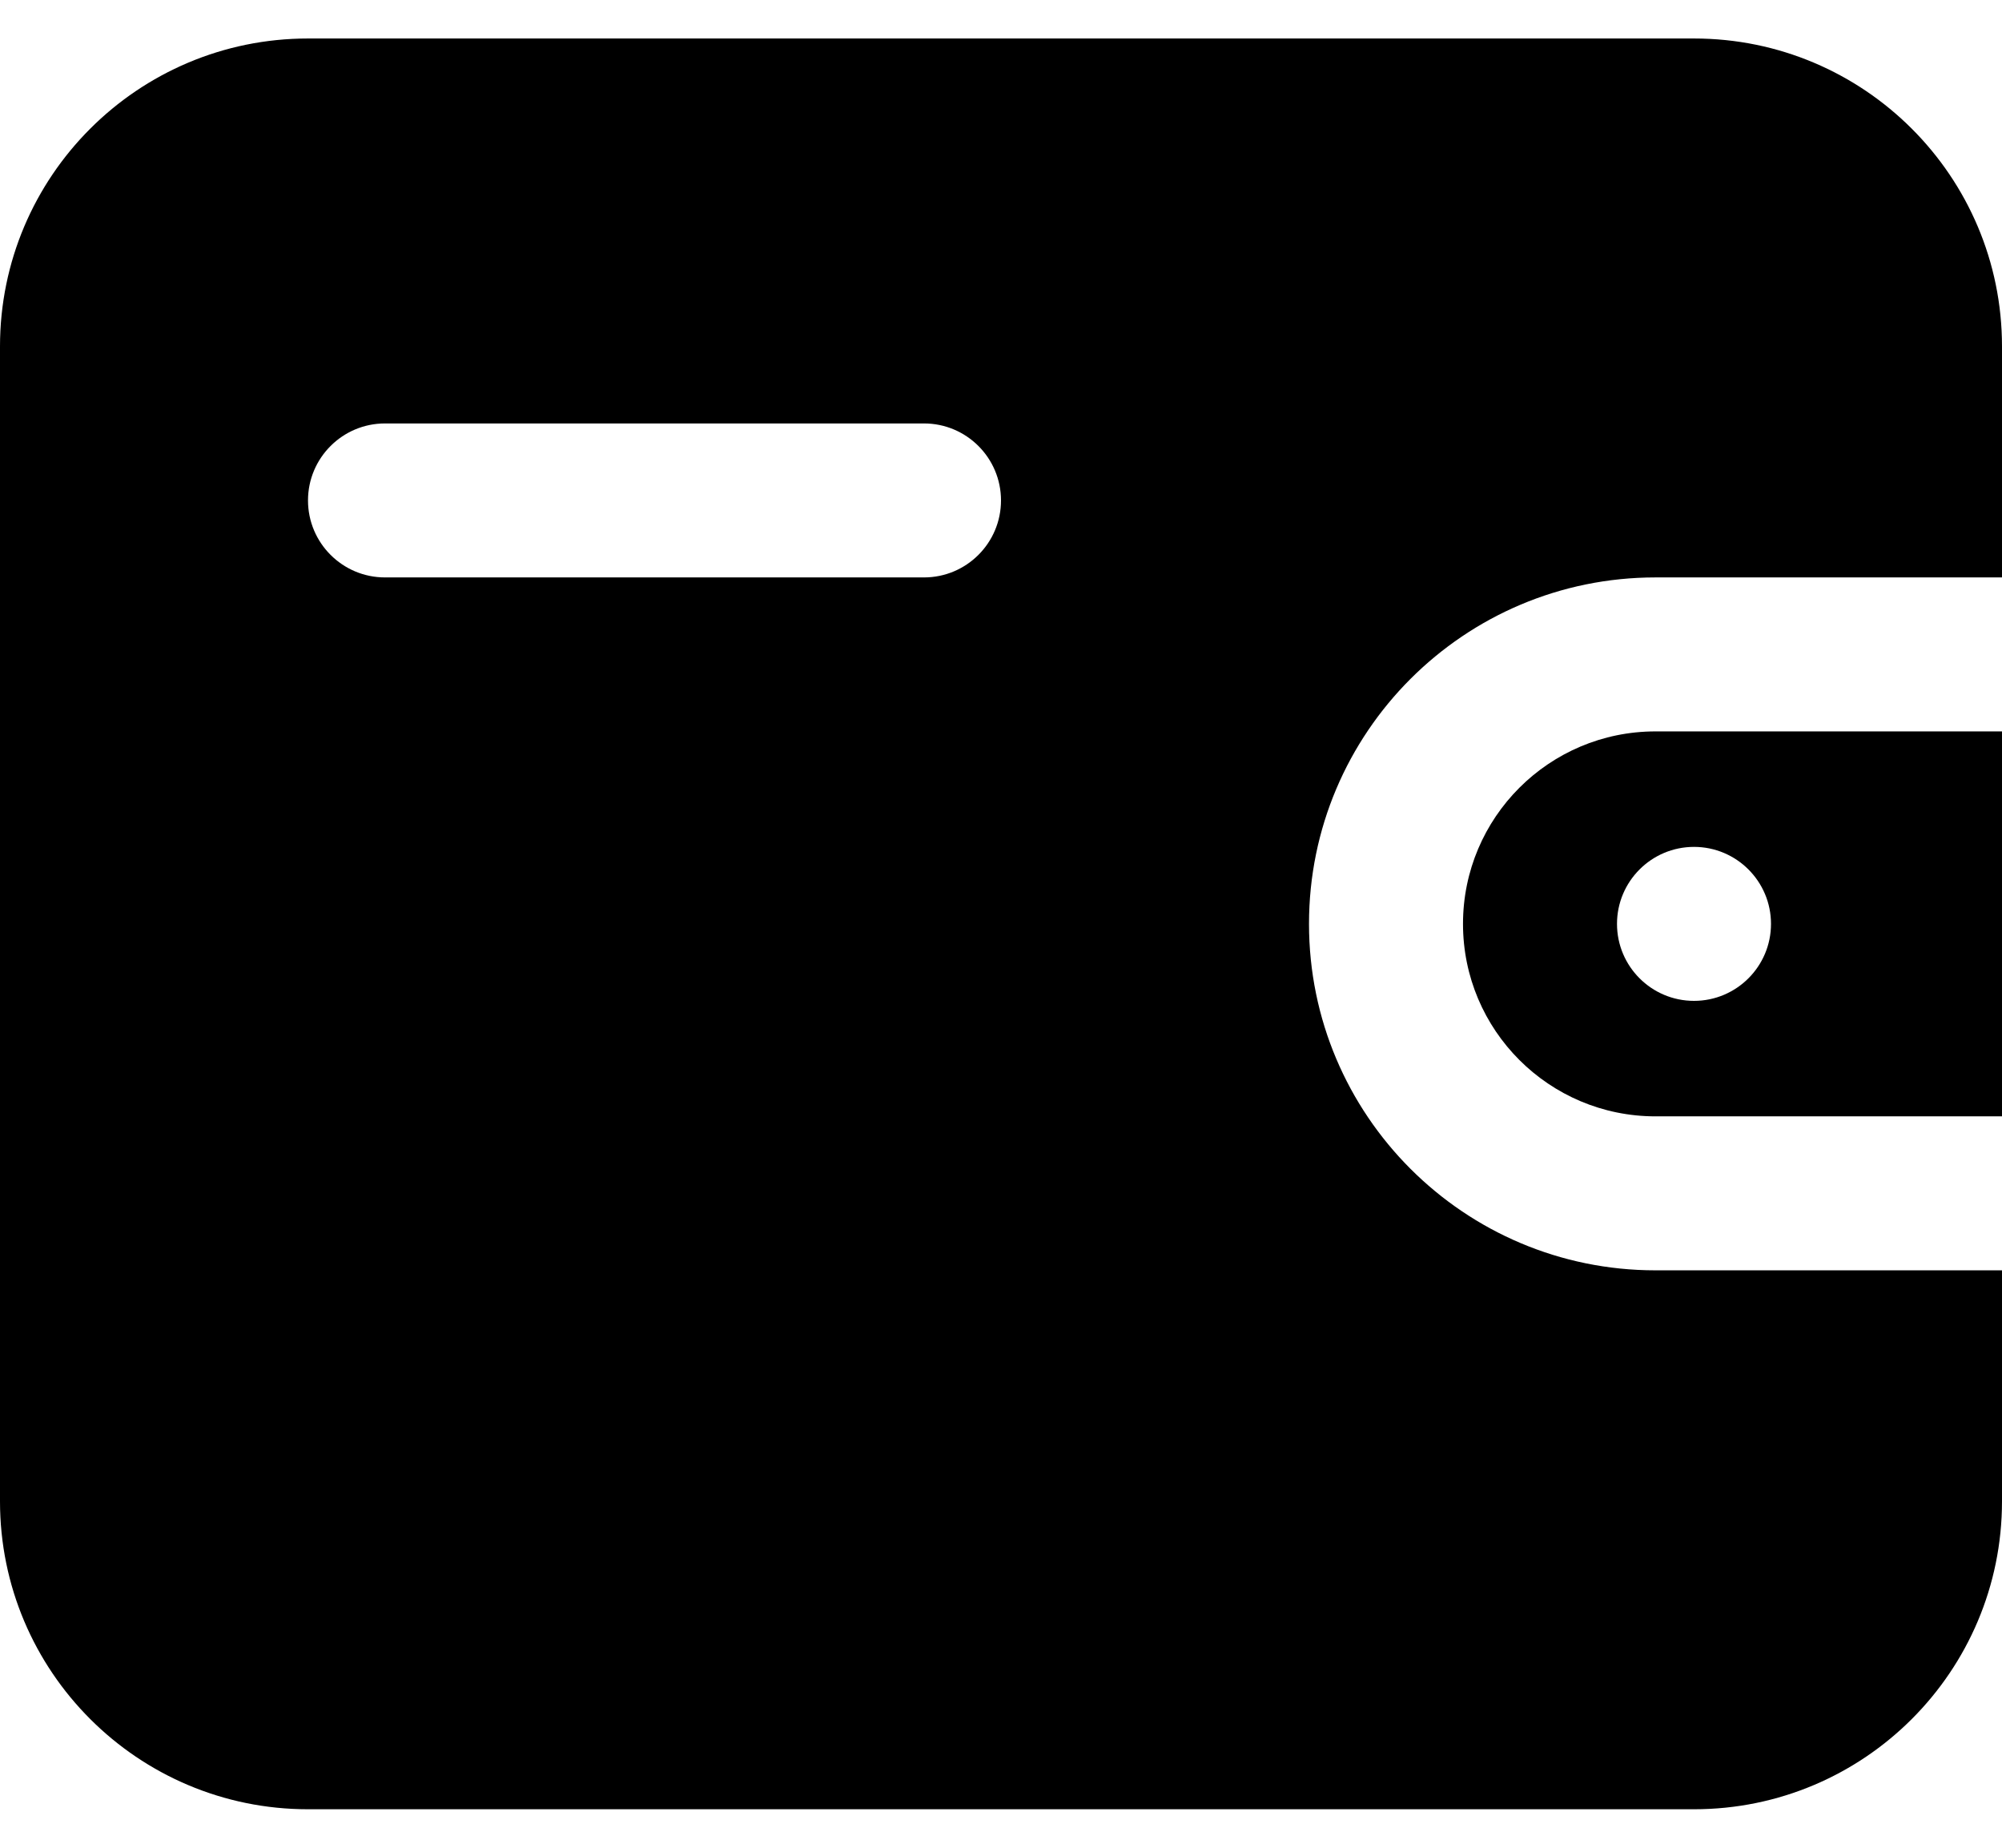 <svg width="26" height="24" viewBox="0 0 26 24"  xmlns="http://www.w3.org/2000/svg">
<path fill-rule="evenodd" clip-rule="evenodd" d="M4 0.5C1.791 0.5 0 2.291 0 4.5V19.5C0 21.709 1.791 23.5 4 23.5H22C24.209 23.5 26 21.709 26 19.5V16.5H21.5C19.015 16.5 17 14.485 17 12C17 9.515 19.015 7.5 21.5 7.5H26V4.5C26 2.291 24.209 0.5 22 0.5H4ZM5 5.5C4.448 5.5 4 5.948 4 6.5C4 7.052 4.448 7.5 5 7.5H12C12.552 7.5 13 7.052 13 6.5C13 5.948 12.552 5.5 12 5.5H5Z"/>
<path fill-rule="evenodd" clip-rule="evenodd" d="M26 9.5H21.5C20.119 9.5 19 10.619 19 12C19 13.381 20.119 14.5 21.5 14.5H26V9.5ZM23 12C23 12.552 22.552 13 22 13C21.448 13 21 12.552 21 12C21 11.448 21.448 11 22 11C22.552 11 23 11.448 23 12Z" />
</svg>

